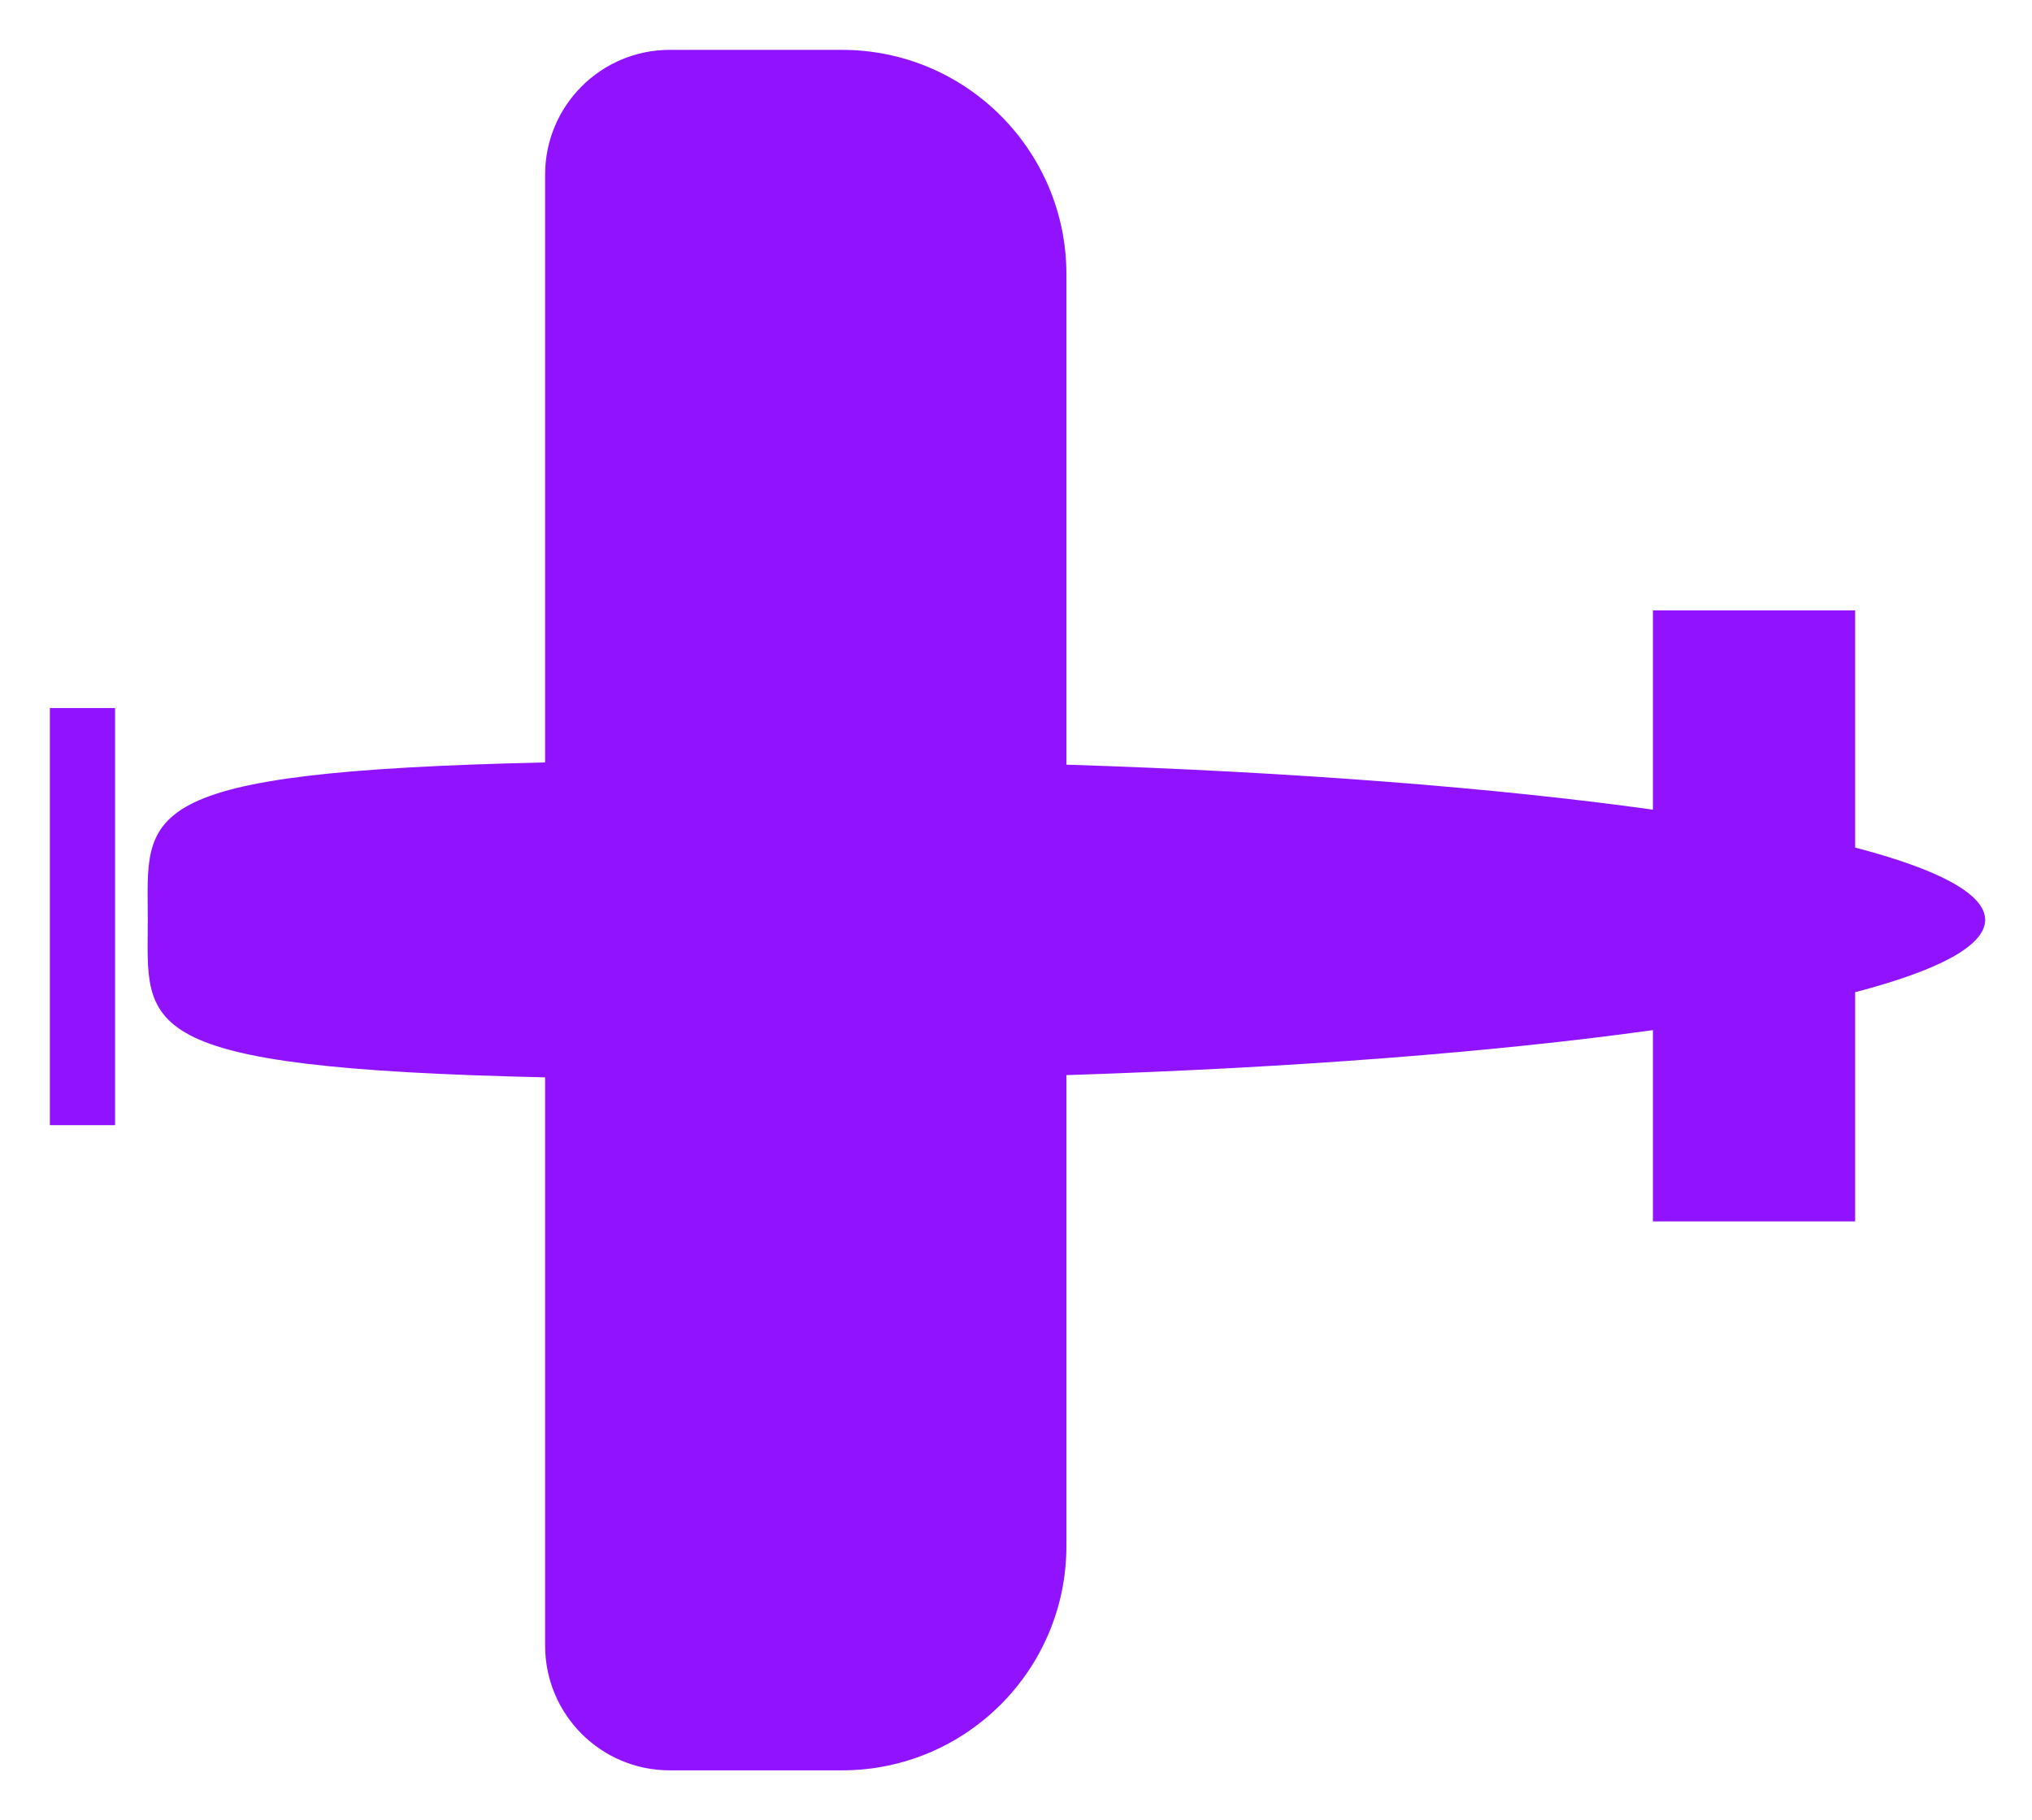 <?xml version="1.0" encoding="UTF-8" standalone="no"?>
<svg width="163px" height="146px" viewBox="0 0 163 146" version="1.1" xmlns="http://www.w3.org/2000/svg" xmlns:xlink="http://www.w3.org/1999/xlink" xmlns:sketch="http://www.bohemiancoding.com/sketch/ns">
    <!-- Generator: Sketch 3.4.2 (15857) - http://www.bohemiancoding.com/sketch -->
    <title>Oval 51</title>
    <desc>Created with Sketch.</desc>
    <defs>
        <filter x="-50%" y="-50%" width="200%" height="200%" filterUnits="objectBoundingBox" id="filter-1">
            <feOffset dx="0" dy="2" in="SourceAlpha" result="shadowOffsetOuter1"></feOffset>
            <feGaussianBlur stdDeviation="2" in="shadowOffsetOuter1" result="shadowBlurOuter1"></feGaussianBlur>
            <feColorMatrix values="0 0 0 0 0   0 0 0 0 0   0 0 0 0 0  0 0 0 0.35 0" in="shadowBlurOuter1" type="matrix" result="shadowMatrixOuter1"></feColorMatrix>
            <feMerge>
                <feMergeNode in="shadowMatrixOuter1"></feMergeNode>
                <feMergeNode in="SourceGraphic"></feMergeNode>
            </feMerge>
        </filter>
    </defs>
    <g id="Page-1" stroke="none" stroke-width="1" fill="none" fill-rule="evenodd" sketch:type="MSPage">
        <g id="Desktop-HD" sketch:type="MSArtboardGroup" transform="translate(-139, -6549)" filter="url(#filter-1)" fill="#9012FE">
            <g id="skills" sketch:type="MSLayerGroup" transform="translate(143, 6289)">
                <g id="li" transform="translate(0, 262)" sketch:type="MSShapeGroup">
                    <path d="M128.591,78.626 C116.04,80.373 99.806,81.65 81.545,82.235 L81.545,119.994 C81.545,129.939 73.482,138 63.538,138 L49.73,138 C44.206,138 39.727,133.526 39.727,127.992 L39.727,82.414 C6.231,81.659 7.854,78.351 7.854,69.784 C7.854,61.217 6.231,57.909 39.727,57.155 L39.727,10.008 C39.727,4.481 44.203,0 49.73,0 L63.538,0 C73.483,0 81.545,8.067 81.545,18.006 L81.545,57.334 C99.806,57.919 116.04,59.195 128.591,60.942 L128.591,44.955 L144.813,44.955 L144.813,63.983 C151.482,65.725 155.242,67.696 155.242,69.784 C155.242,71.872 151.482,73.843 144.813,75.585 L144.813,93.968 L128.591,93.968 L128.591,78.626 Z M0,52.795 L5.231,52.795 L5.231,86.25 L0,86.25 L0,52.795 Z" id="Oval-51"></path>
                </g>
            </g>
        </g>
    </g>
</svg>